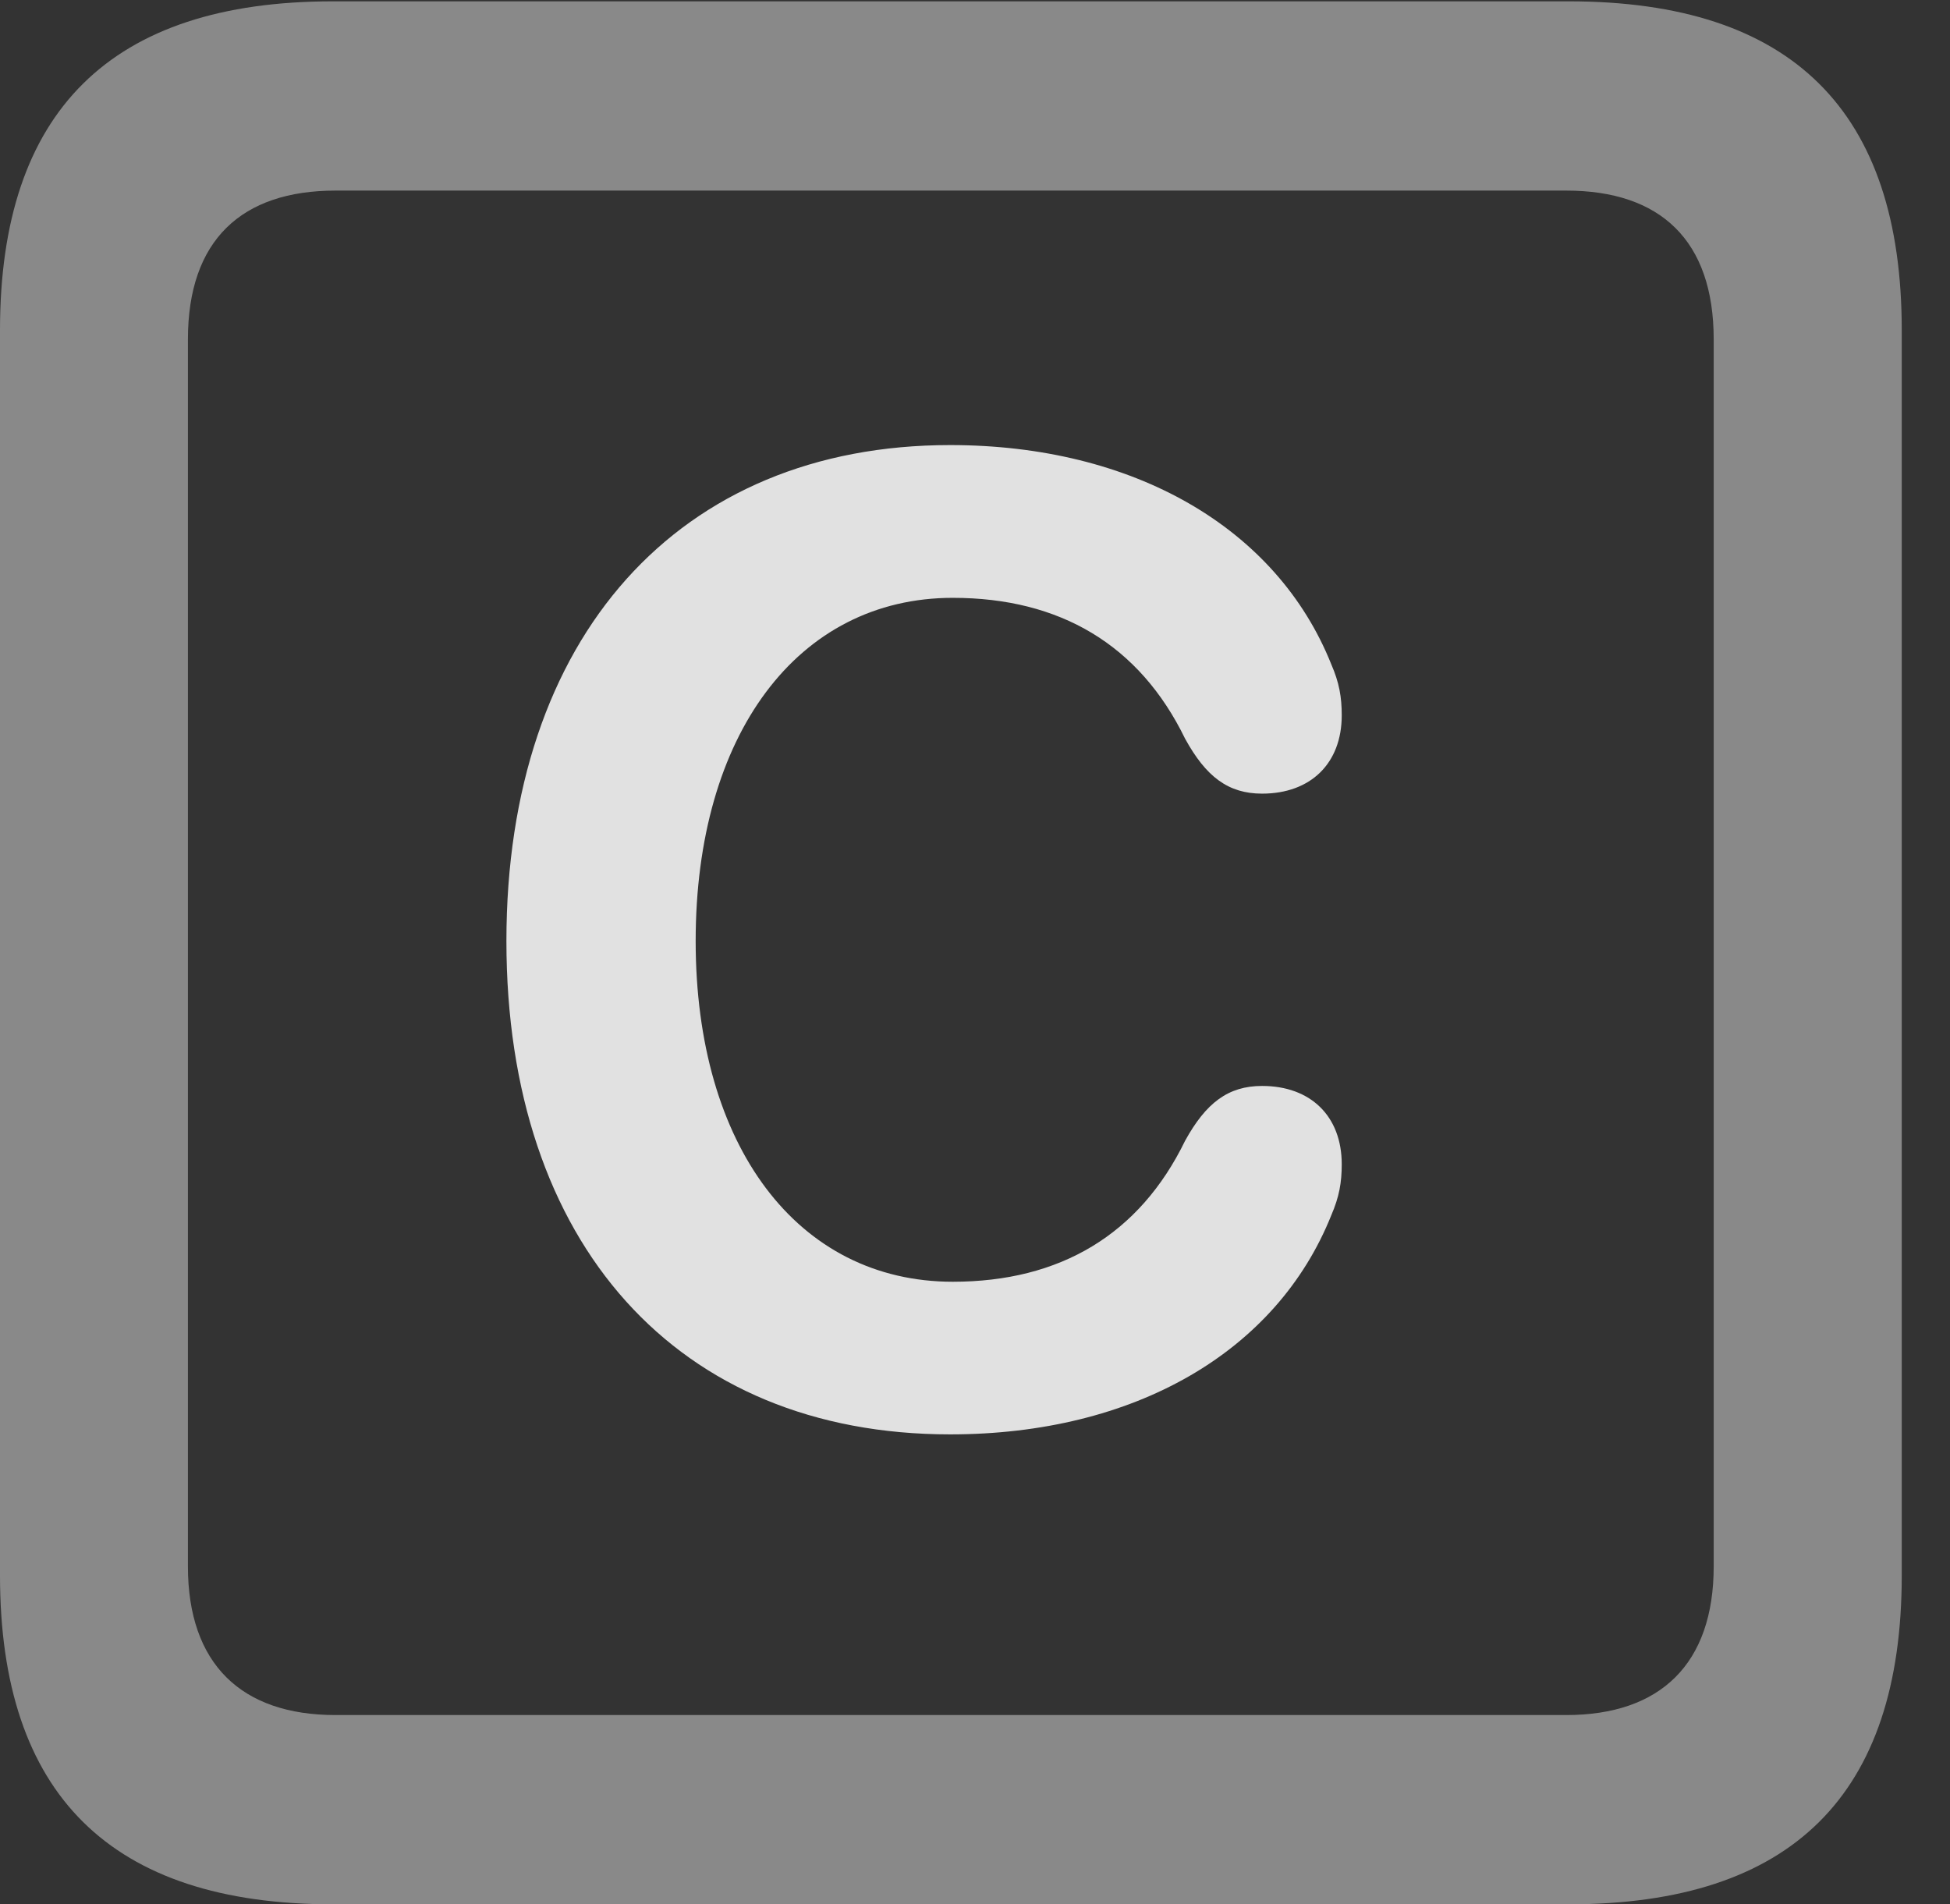 <?xml version="1.0" encoding="UTF-8"?>
<!--Generator: Apple Native CoreSVG 341-->
<!DOCTYPE svg
PUBLIC "-//W3C//DTD SVG 1.1//EN"
       "http://www.w3.org/Graphics/SVG/1.1/DTD/svg11.dtd">
<svg version="1.1" xmlns="http://www.w3.org/2000/svg" xmlns:xlink="http://www.w3.org/1999/xlink" viewBox="0 0 14.59 14.248">
 <rect x="0" y="0" width="14.59" height="14.248" fill="#333333" stroke="none"/>
 <g>
  <rect height="14.248" opacity="0" width="14.59" x="0" y="0"/>
  <path d="M2.49 14.248L11.738 14.248C13.408 14.248 14.229 13.428 14.229 11.787L14.229 2.471C14.229 0.83 13.408 0.01 11.738 0.01L2.49 0.01C0.83 0.01 0 0.83 0 2.471L0 11.787C0 13.428 0.83 14.248 2.49 14.248ZM2.51 12.832C1.807 12.832 1.406 12.451 1.406 11.719L1.406 2.539C1.406 1.797 1.807 1.426 2.51 1.426L11.719 1.426C12.422 1.426 12.822 1.797 12.822 2.539L12.822 11.719C12.822 12.451 12.422 12.832 11.719 12.832Z" fill="white" fill-opacity="0.425"/>
  <path d="M7.109 10.732C8.486 10.732 9.551 10.117 9.961 9.092C10.02 8.955 10.039 8.848 10.039 8.711C10.039 8.35 9.805 8.125 9.443 8.125C9.189 8.125 9.023 8.252 8.867 8.535C8.525 9.238 7.93 9.59 7.129 9.59C5.967 9.59 5.205 8.574 5.205 7.041C5.205 5.498 5.967 4.473 7.129 4.473C7.93 4.473 8.525 4.824 8.867 5.527C9.023 5.811 9.189 5.938 9.443 5.938C9.805 5.938 10.039 5.713 10.039 5.352C10.039 5.215 10.02 5.107 9.961 4.971C9.551 3.945 8.477 3.33 7.109 3.33C5.078 3.33 3.789 4.766 3.789 7.041C3.789 9.307 5.068 10.732 7.109 10.732Z" fill="white" fill-opacity="0.85"/>
 </g>
</svg>
